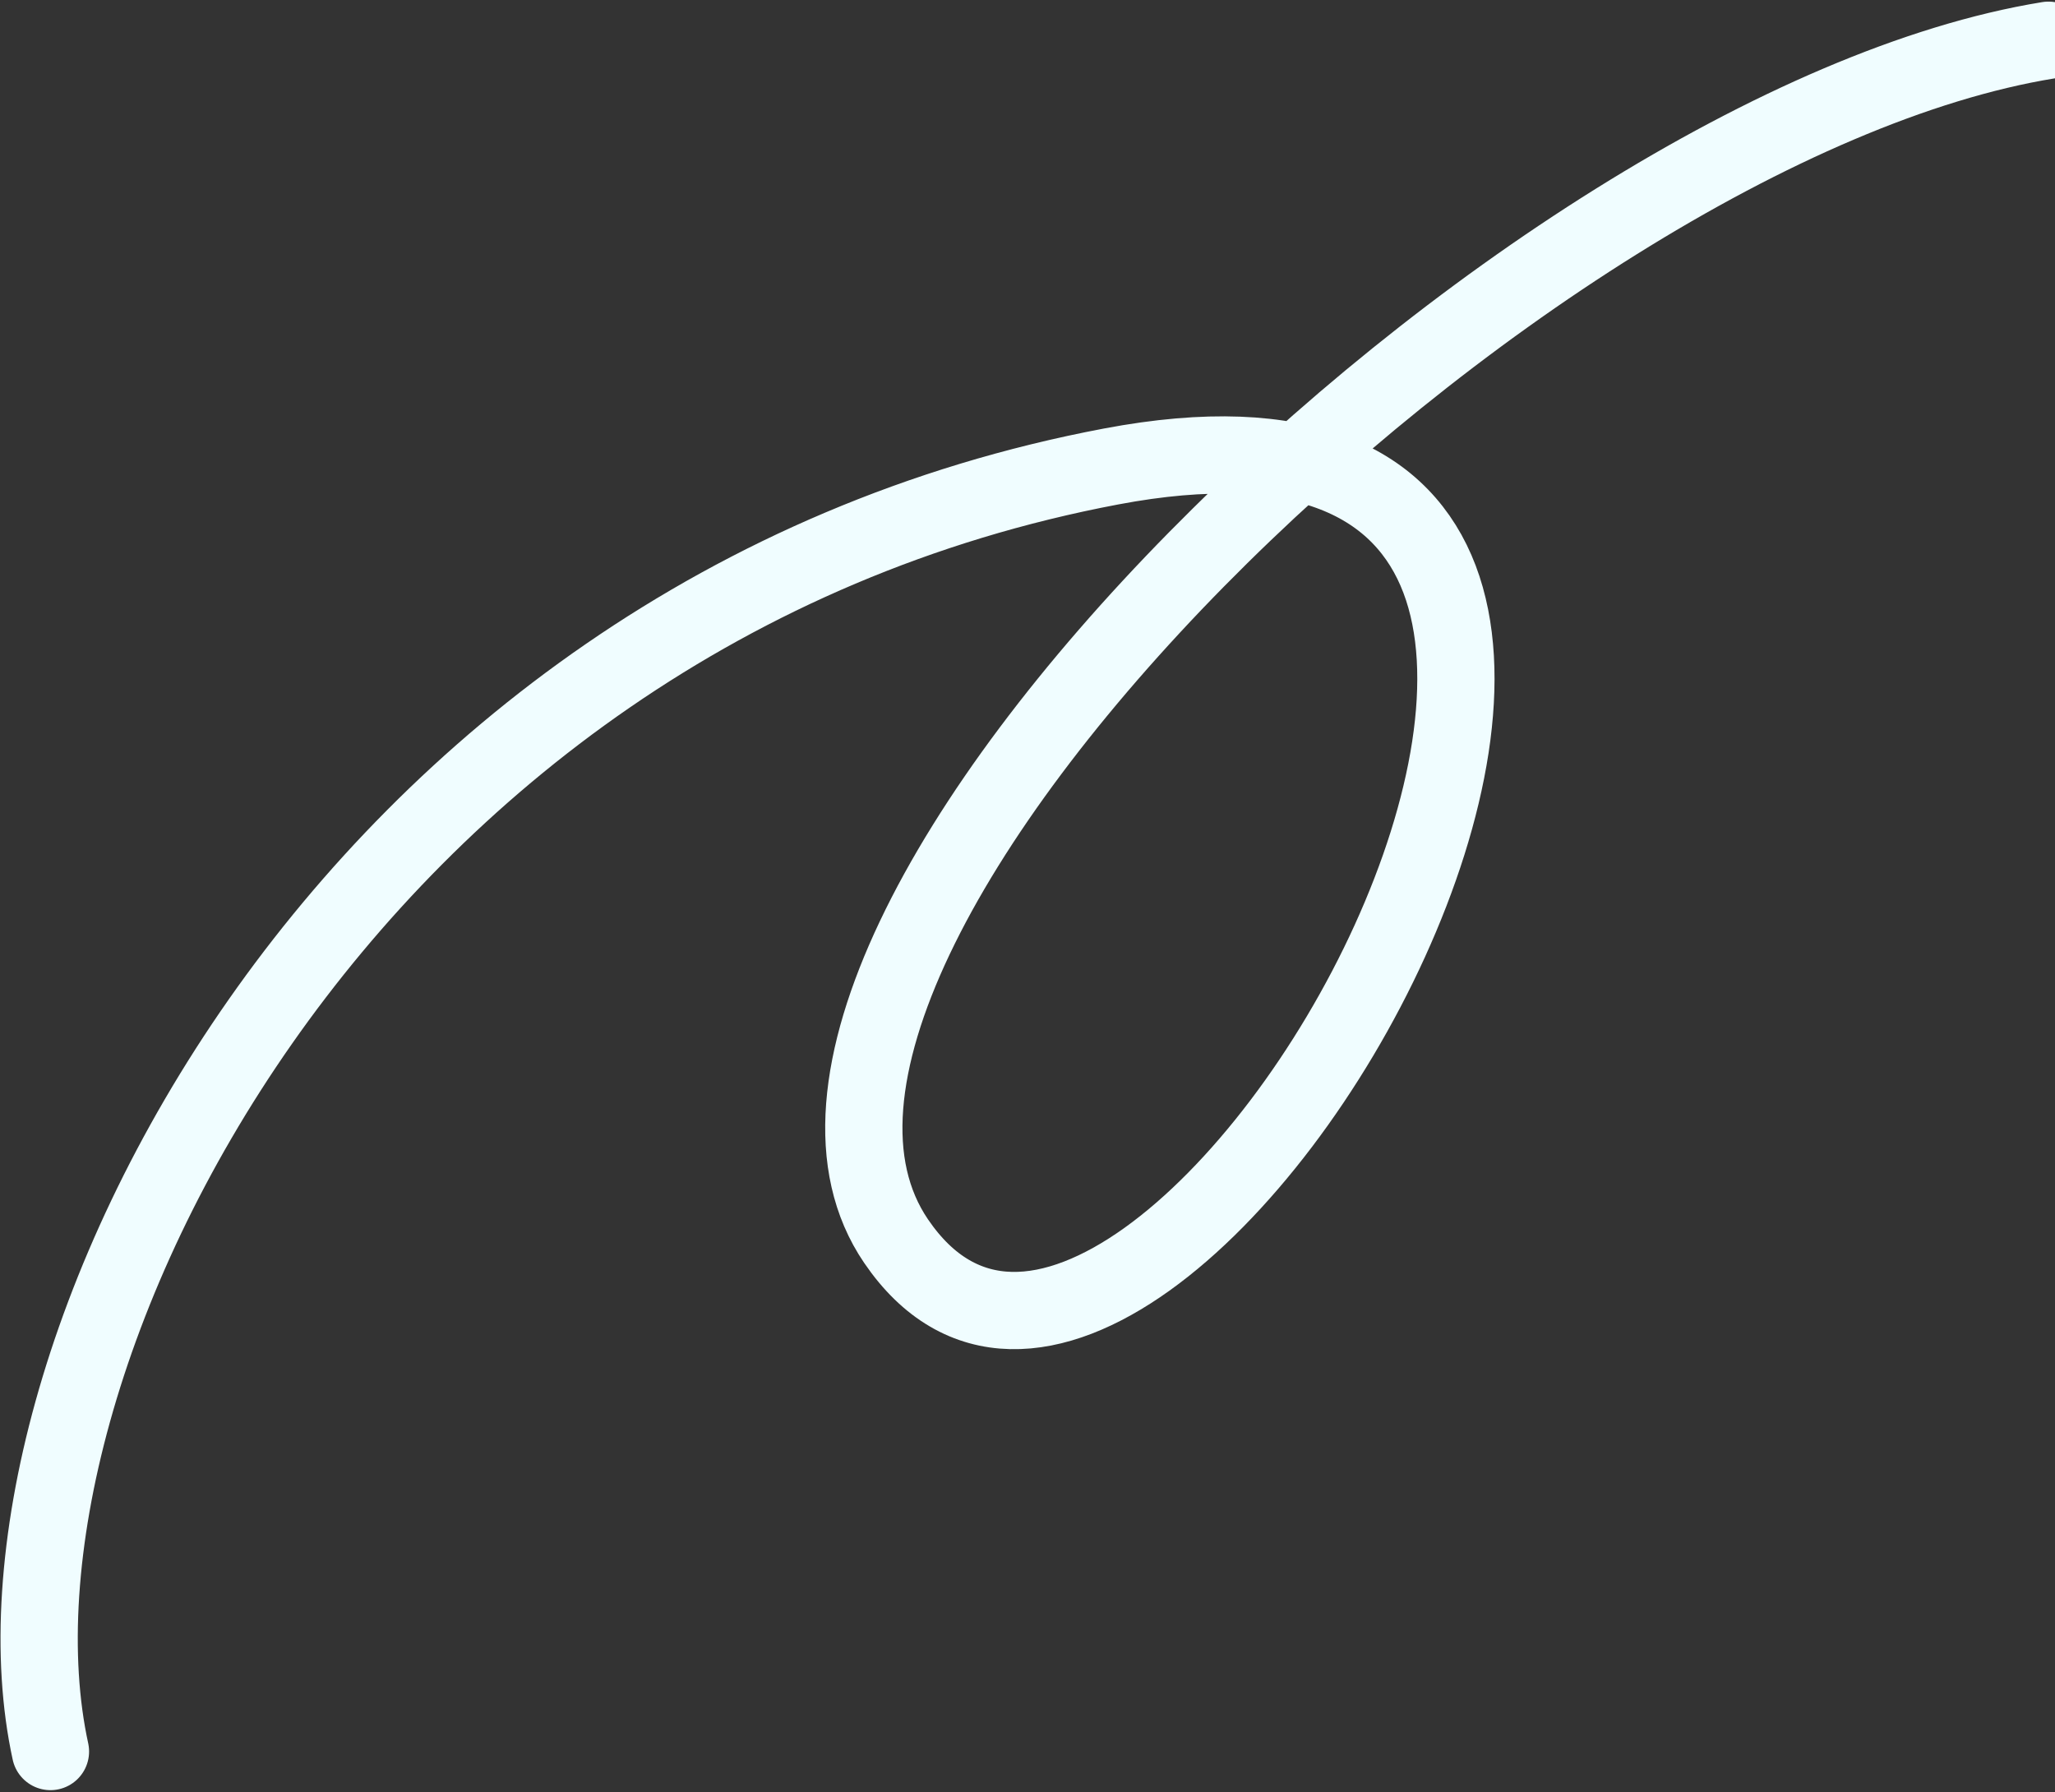 <svg width="532" height="464" viewBox="0 0 532 464" fill="none" xmlns="http://www.w3.org/2000/svg">
<rect x="0" y="0" width="532" height="464" fill="#333333" stroke="none"/>
<path d="M530.307 10.416C393.367 32.654 178.589 242.903 231.977 321.293C298.711 419.28 487.539 82.973 287.656 120.758C87.773 158.542 -8.31 355.371 13.062 453.425" stroke="#F0FDFF" stroke-width="20" stroke-linecap="round"/>
</svg>

